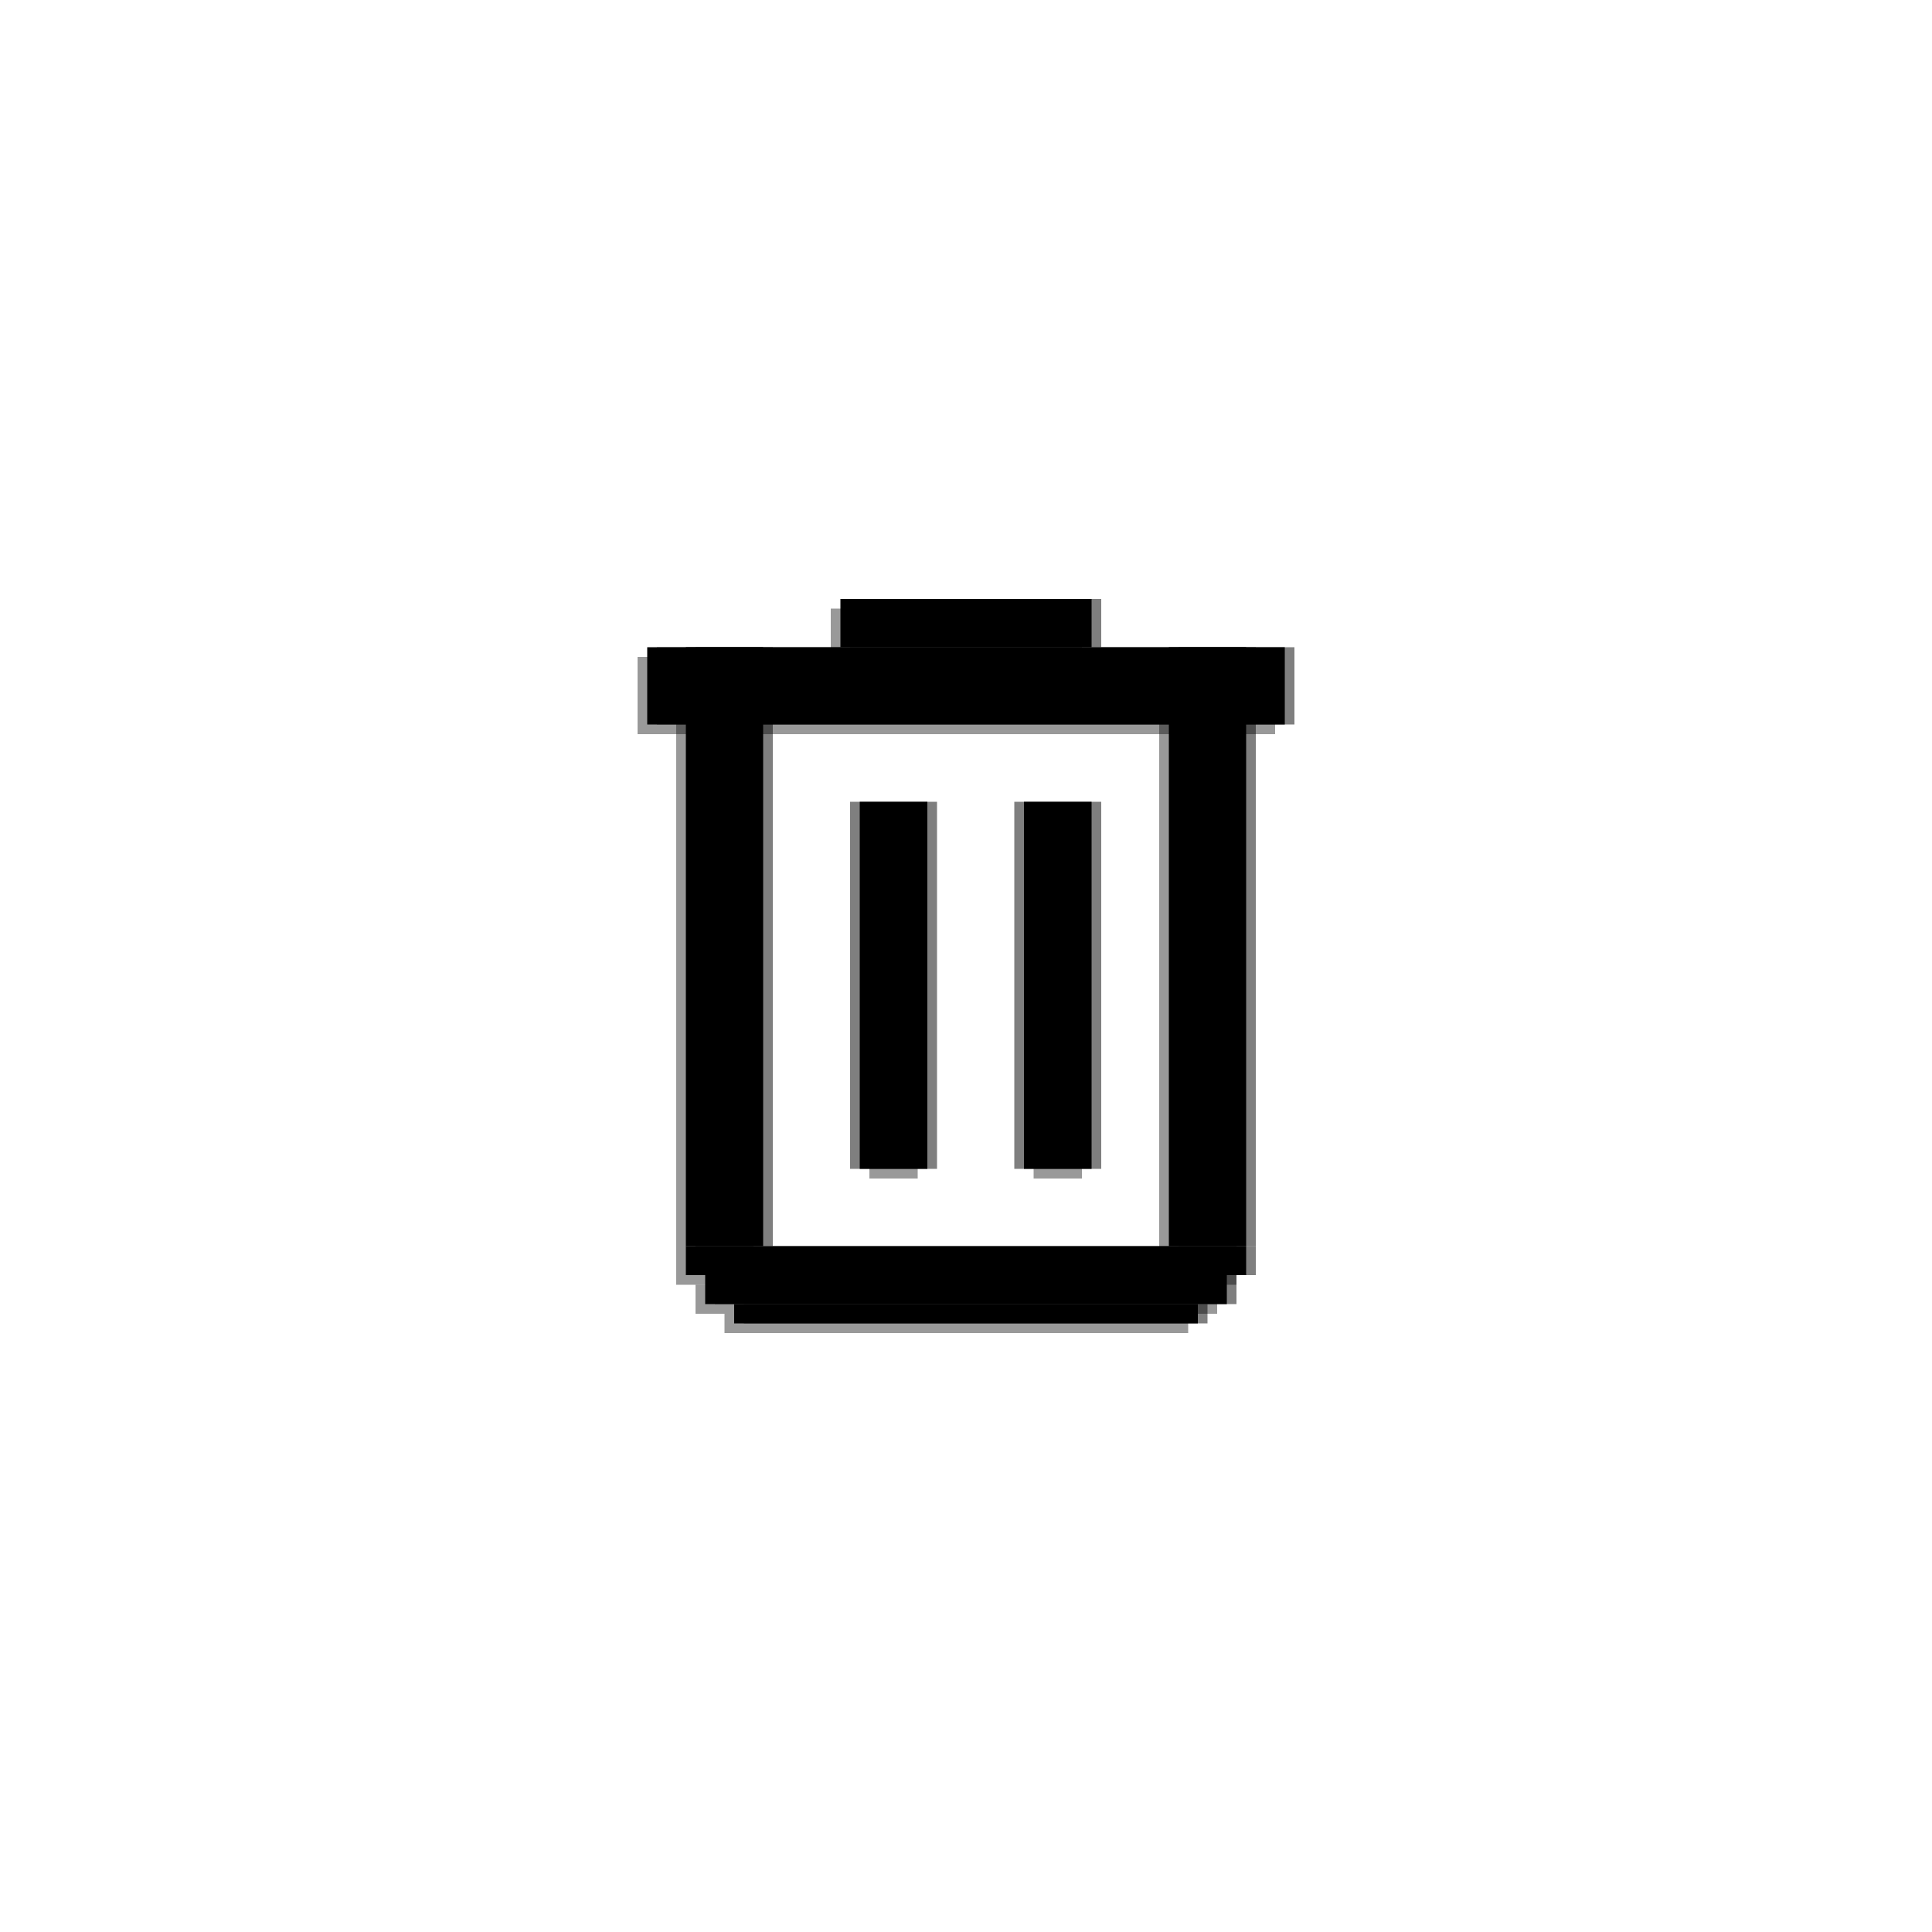 <?xml version="1.0" encoding="utf-8"?>
<!-- Generator: Adobe Illustrator 23.1.0, SVG Export Plug-In . SVG Version: 6.00 Build 0)  -->
<svg version="1.1" xmlns="http://www.w3.org/2000/svg" xmlns:xlink="http://www.w3.org/1999/xlink" x="0px" y="0px"
	 viewBox="0 0 200 200" style="enable-background:new 0 0 200 200;" xml:space="preserve">
<style type="text/css">
	.st0{opacity:0.5;}
	.st1{opacity:0.4;}
</style>
<g id="Слой_1">
	<rect x="105" y="83" class="st0" width="9" height="38"/>
	<rect x="88" y="83" class="st0" width="9" height="38"/>
	<rect x="72" y="67" class="st0" width="8" height="62"/>
	<rect x="122" y="67" class="st0" width="8" height="62"/>
	<rect x="68" y="67" class="st0" width="66" height="8"/>
	<rect x="88" y="62" class="st0" width="26" height="5"/>
	<rect x="77" y="135" class="st0" width="48" height="2"/>
	<rect x="74" y="132" class="st0" width="54" height="3"/>
	<rect x="72" y="129" class="st0" width="58" height="3"/>
</g>
<g id="Слой_1__x28_копия_x29_">
	<rect x="107" y="84" class="st1" width="5" height="38"/>
	<rect x="90" y="84" class="st1" width="5" height="38"/>
	<rect x="70" y="68" class="st1" width="8" height="62"/>
	<rect x="120" y="68" class="st1" width="8" height="62"/>
	<rect x="66" y="68" class="st1" width="66" height="8"/>
	<rect x="86" y="63" class="st1" width="26" height="5"/>
	<rect x="75" y="136" class="st1" width="48" height="2"/>
	<rect x="72" y="133" class="st1" width="54" height="3"/>
	<rect x="70" y="130" class="st1" width="58" height="3"/>
</g>
<g id="Слой_1__x28_копия2_x29_">
	<rect x="106" y="83" width="7" height="38"/>
	<rect x="89" y="83" width="7" height="38"/>
	<rect x="71" y="67" width="8" height="62"/>
	<rect x="121" y="67" width="8" height="62"/>
	<rect x="67" y="67" width="66" height="8"/>
	<rect x="87" y="62" width="26" height="5"/>
	<rect x="76" y="135" width="48" height="2"/>
	<rect x="73" y="132" width="54" height="3"/>
	<rect x="71" y="129" width="58" height="3"/>
</g>
</svg>
